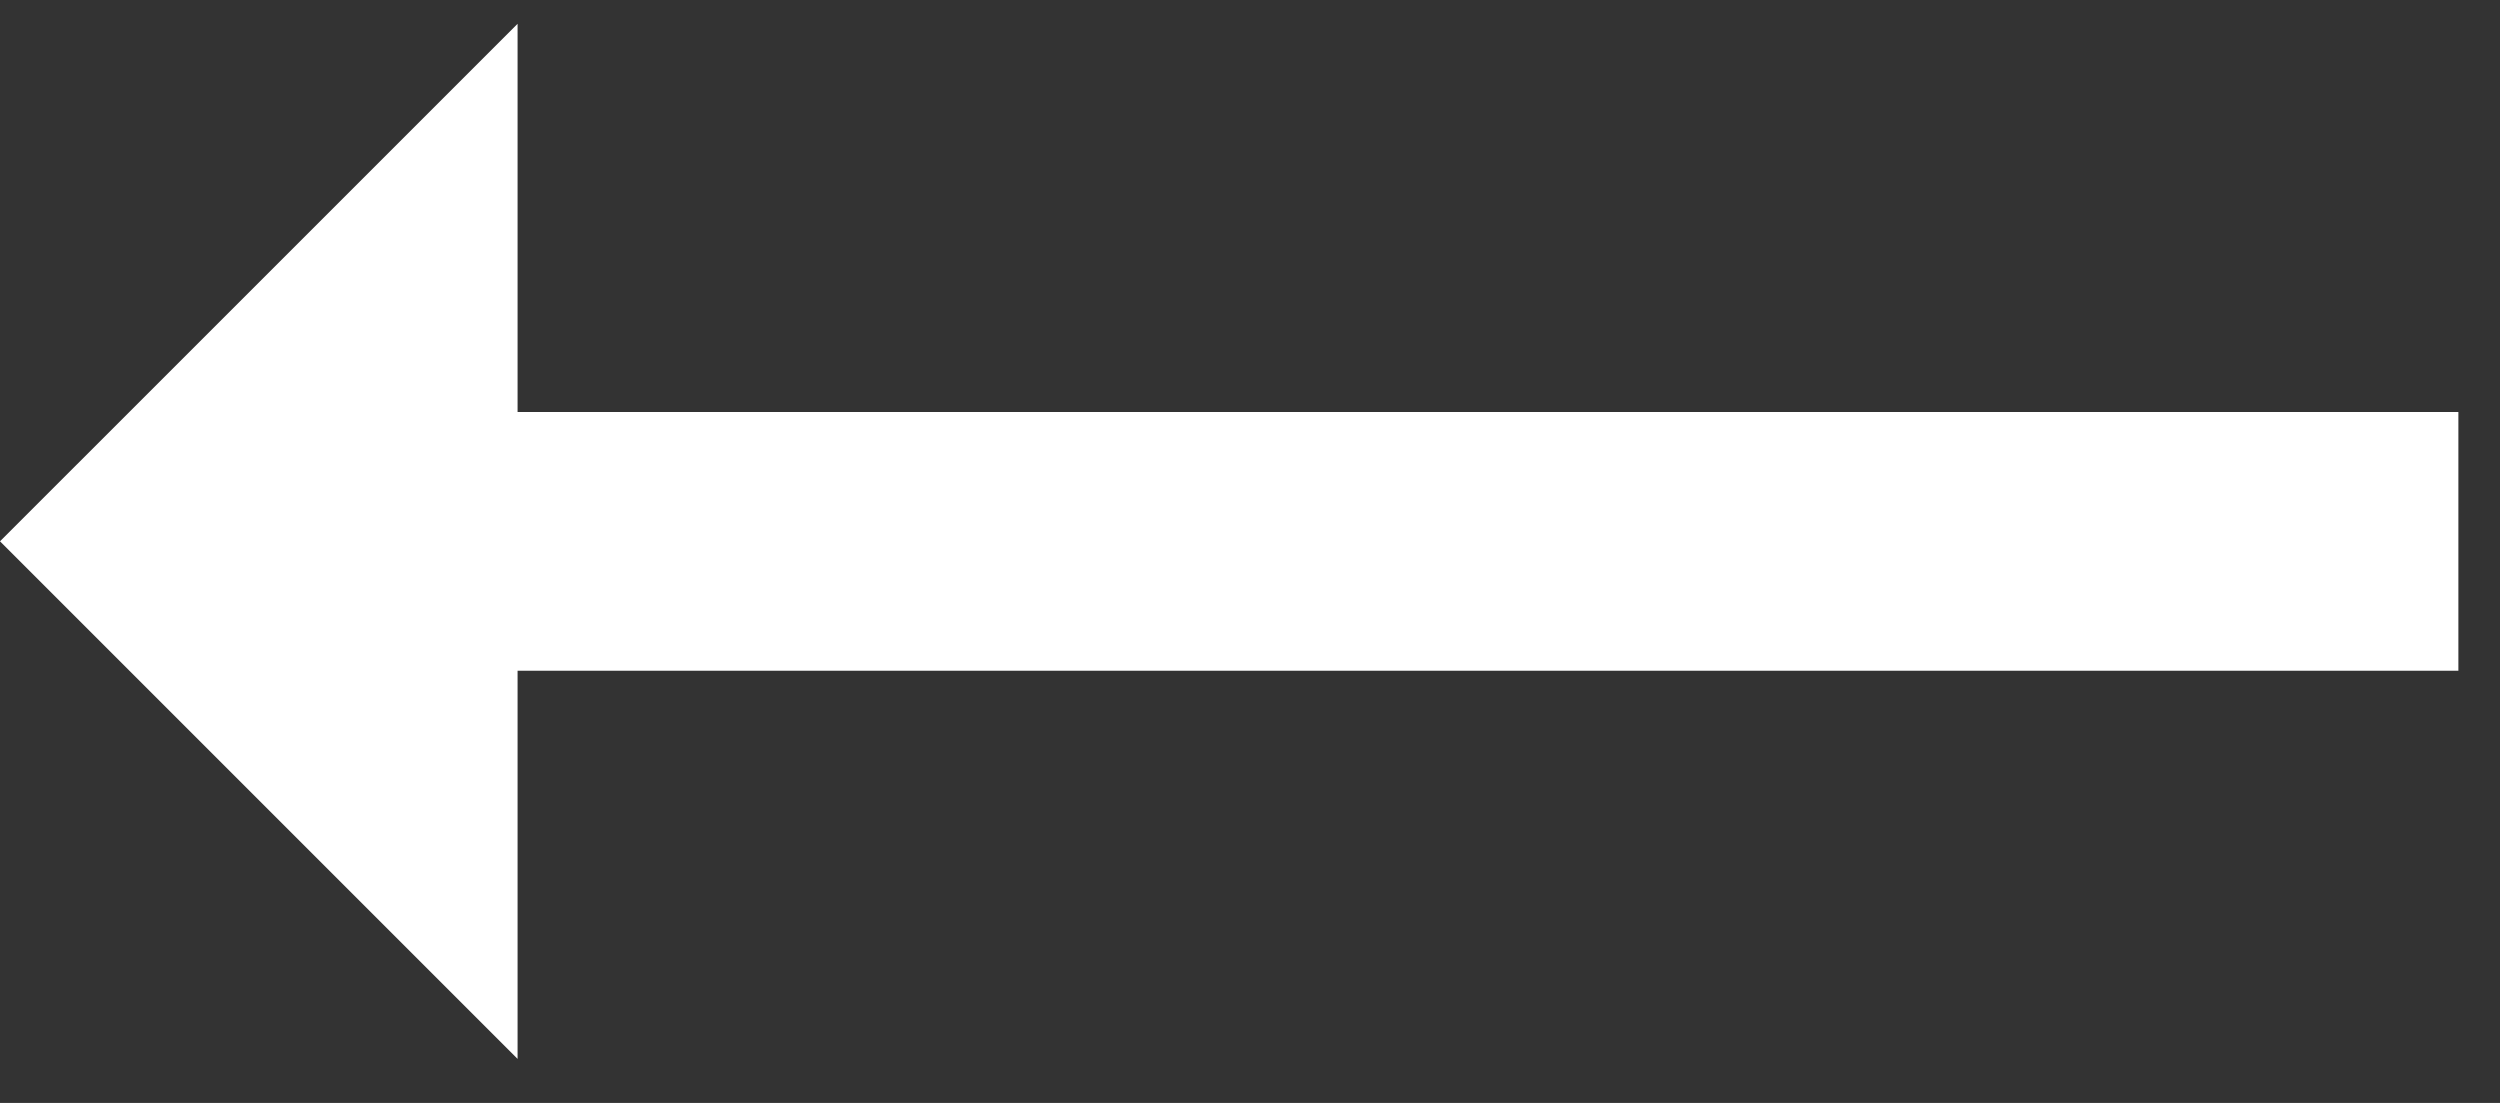 <svg width="34" height="15" viewBox="0 0 34 15" fill="none" xmlns="http://www.w3.org/2000/svg">
<rect x="0" y="0" width="34" height="15" fill="#333333" stroke="none"/>
<path d="M7.039 0.324L0 7.362L7.039 14.401V9.122H33.434V5.603H7.039V0.324Z" fill="white"/>
</svg>
